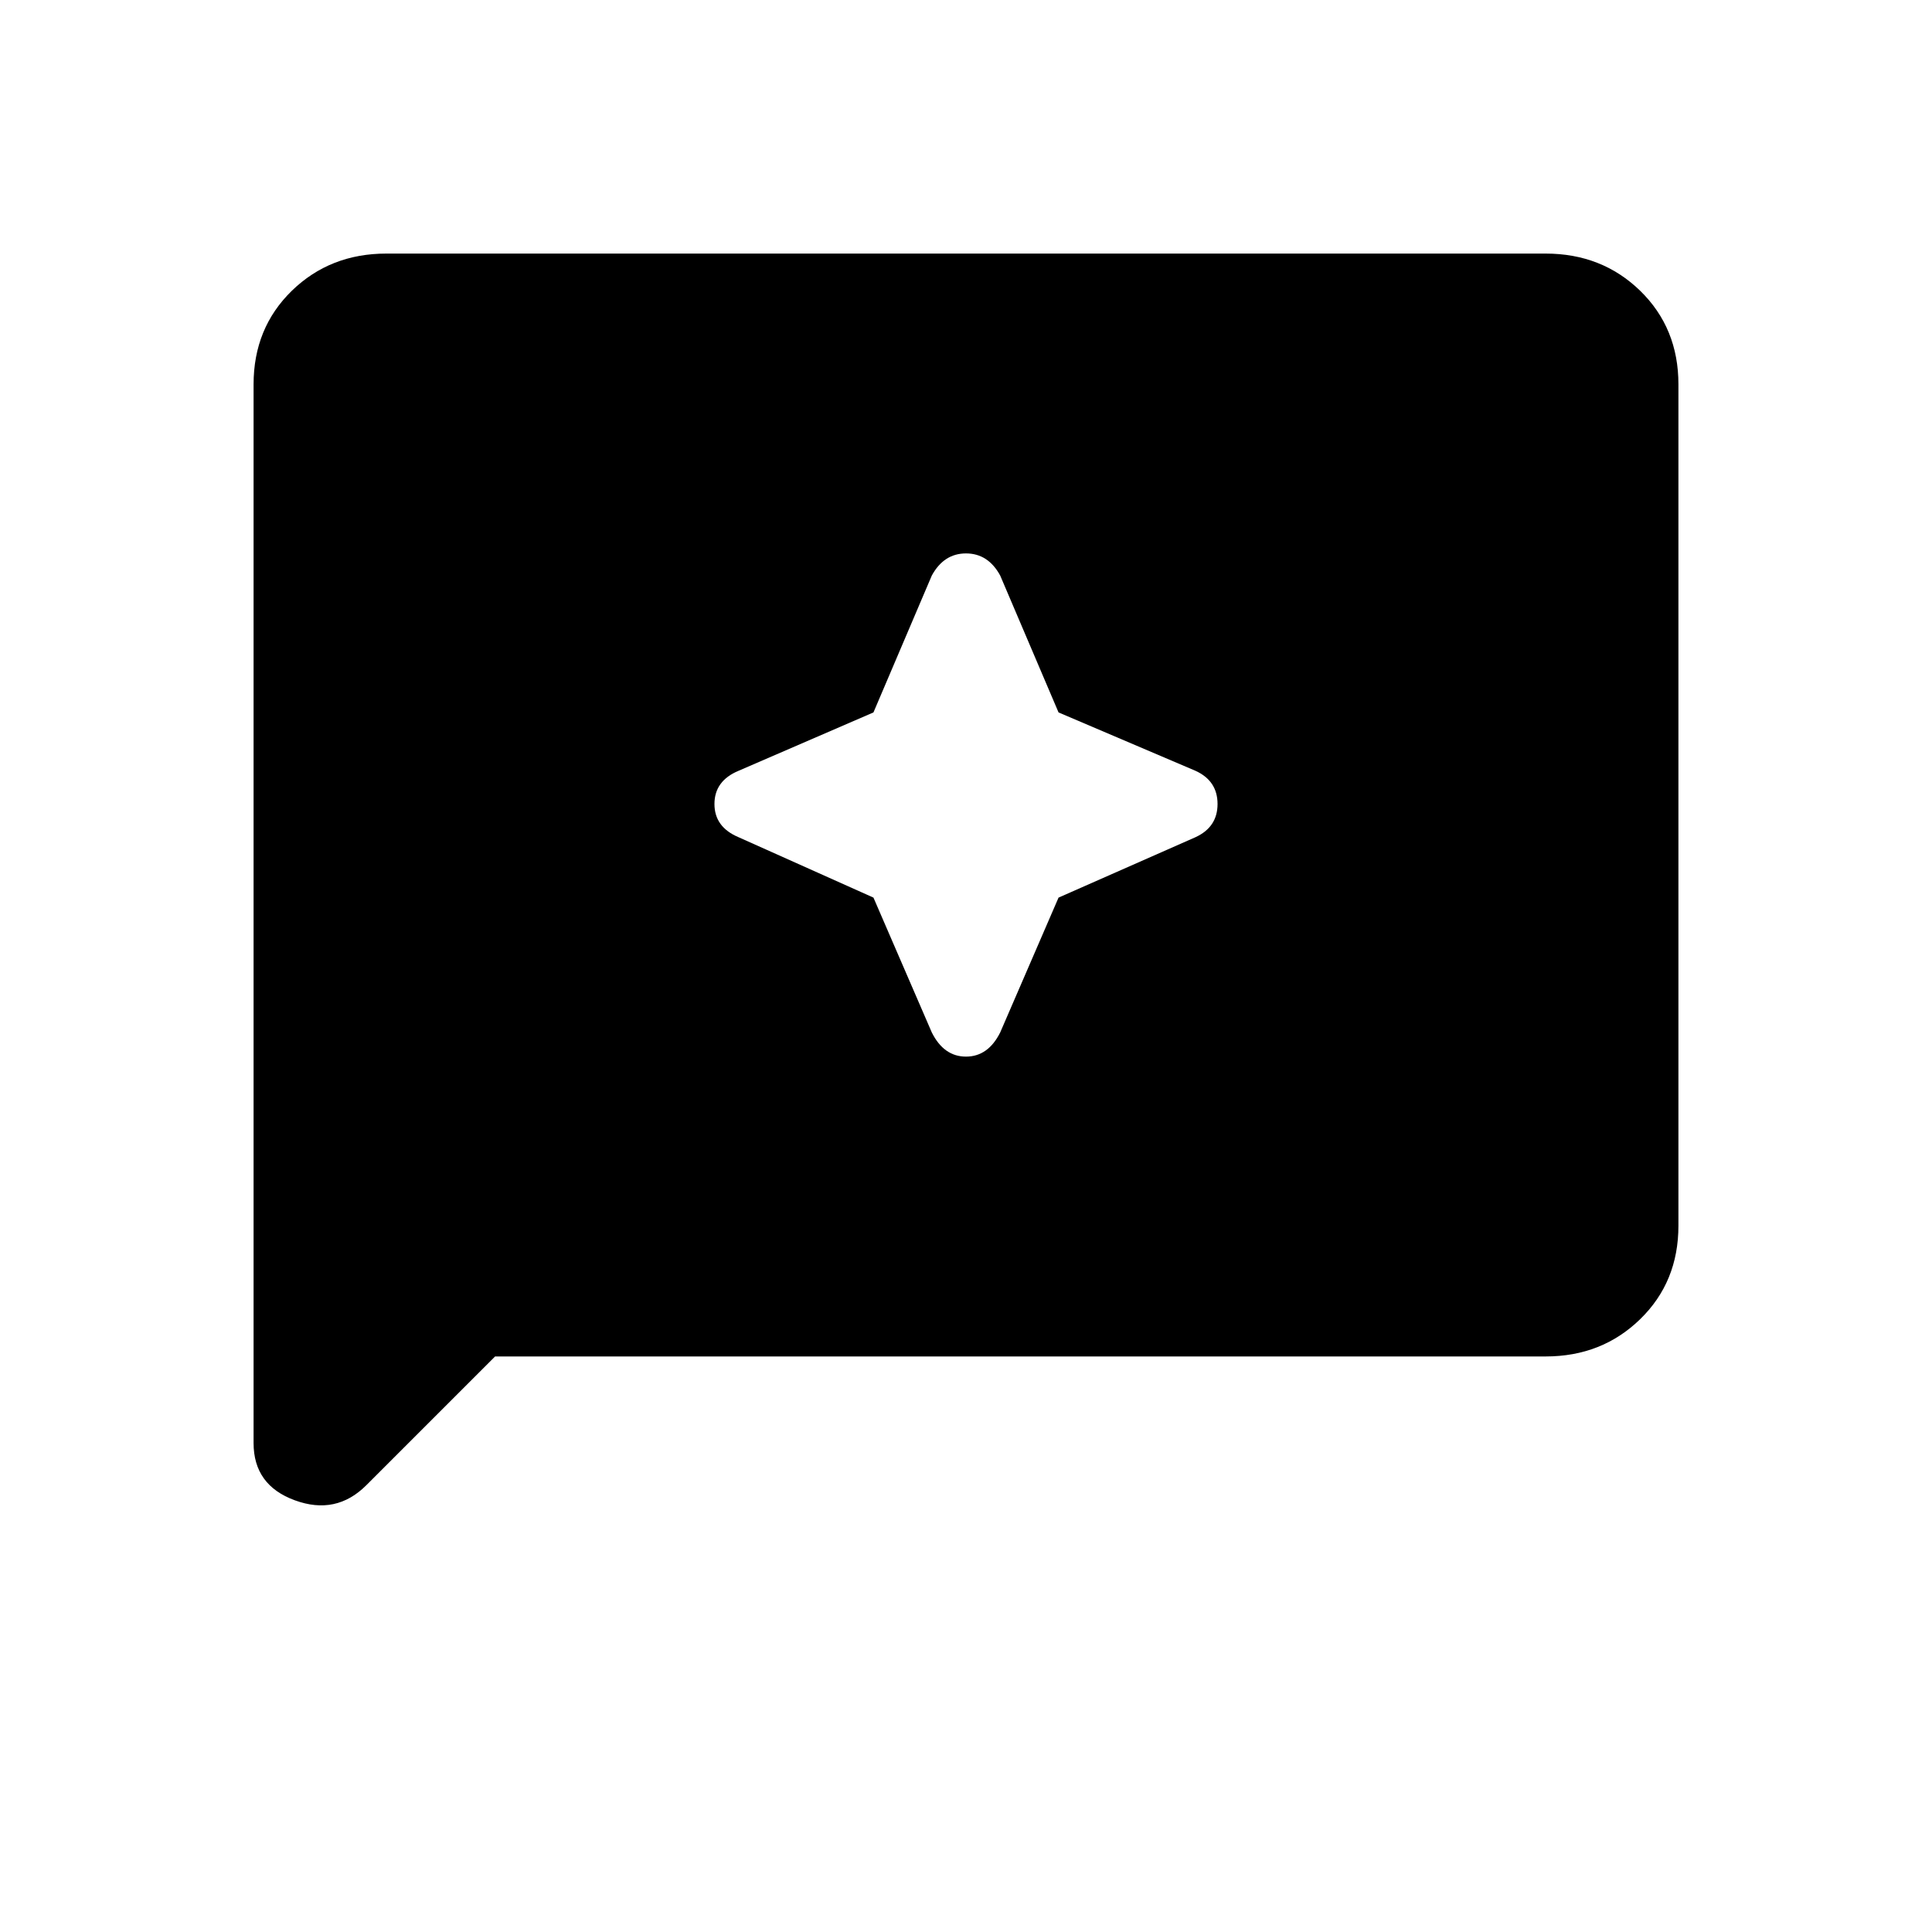 <svg xmlns="http://www.w3.org/2000/svg" height="20" width="20"><path d="M9.646 10.688Q9.771 10.938 10 10.938Q10.229 10.938 10.354 10.688L10.958 9.292L12.375 8.667Q12.604 8.562 12.604 8.323Q12.604 8.083 12.375 7.979L10.958 7.375L10.354 5.958Q10.229 5.729 10 5.729Q9.771 5.729 9.646 5.958L9.042 7.375L7.646 7.979Q7.396 8.083 7.396 8.323Q7.396 8.562 7.646 8.667L9.042 9.292ZM2.625 14.938V3.979Q2.625 3.396 3.021 3.01Q3.417 2.625 4 2.625H16Q16.583 2.625 16.979 3.01Q17.375 3.396 17.375 3.979V12.688Q17.375 13.271 16.979 13.656Q16.583 14.042 16 14.042H5.125L3.792 15.375Q3.479 15.688 3.052 15.531Q2.625 15.375 2.625 14.938Z"/></svg>